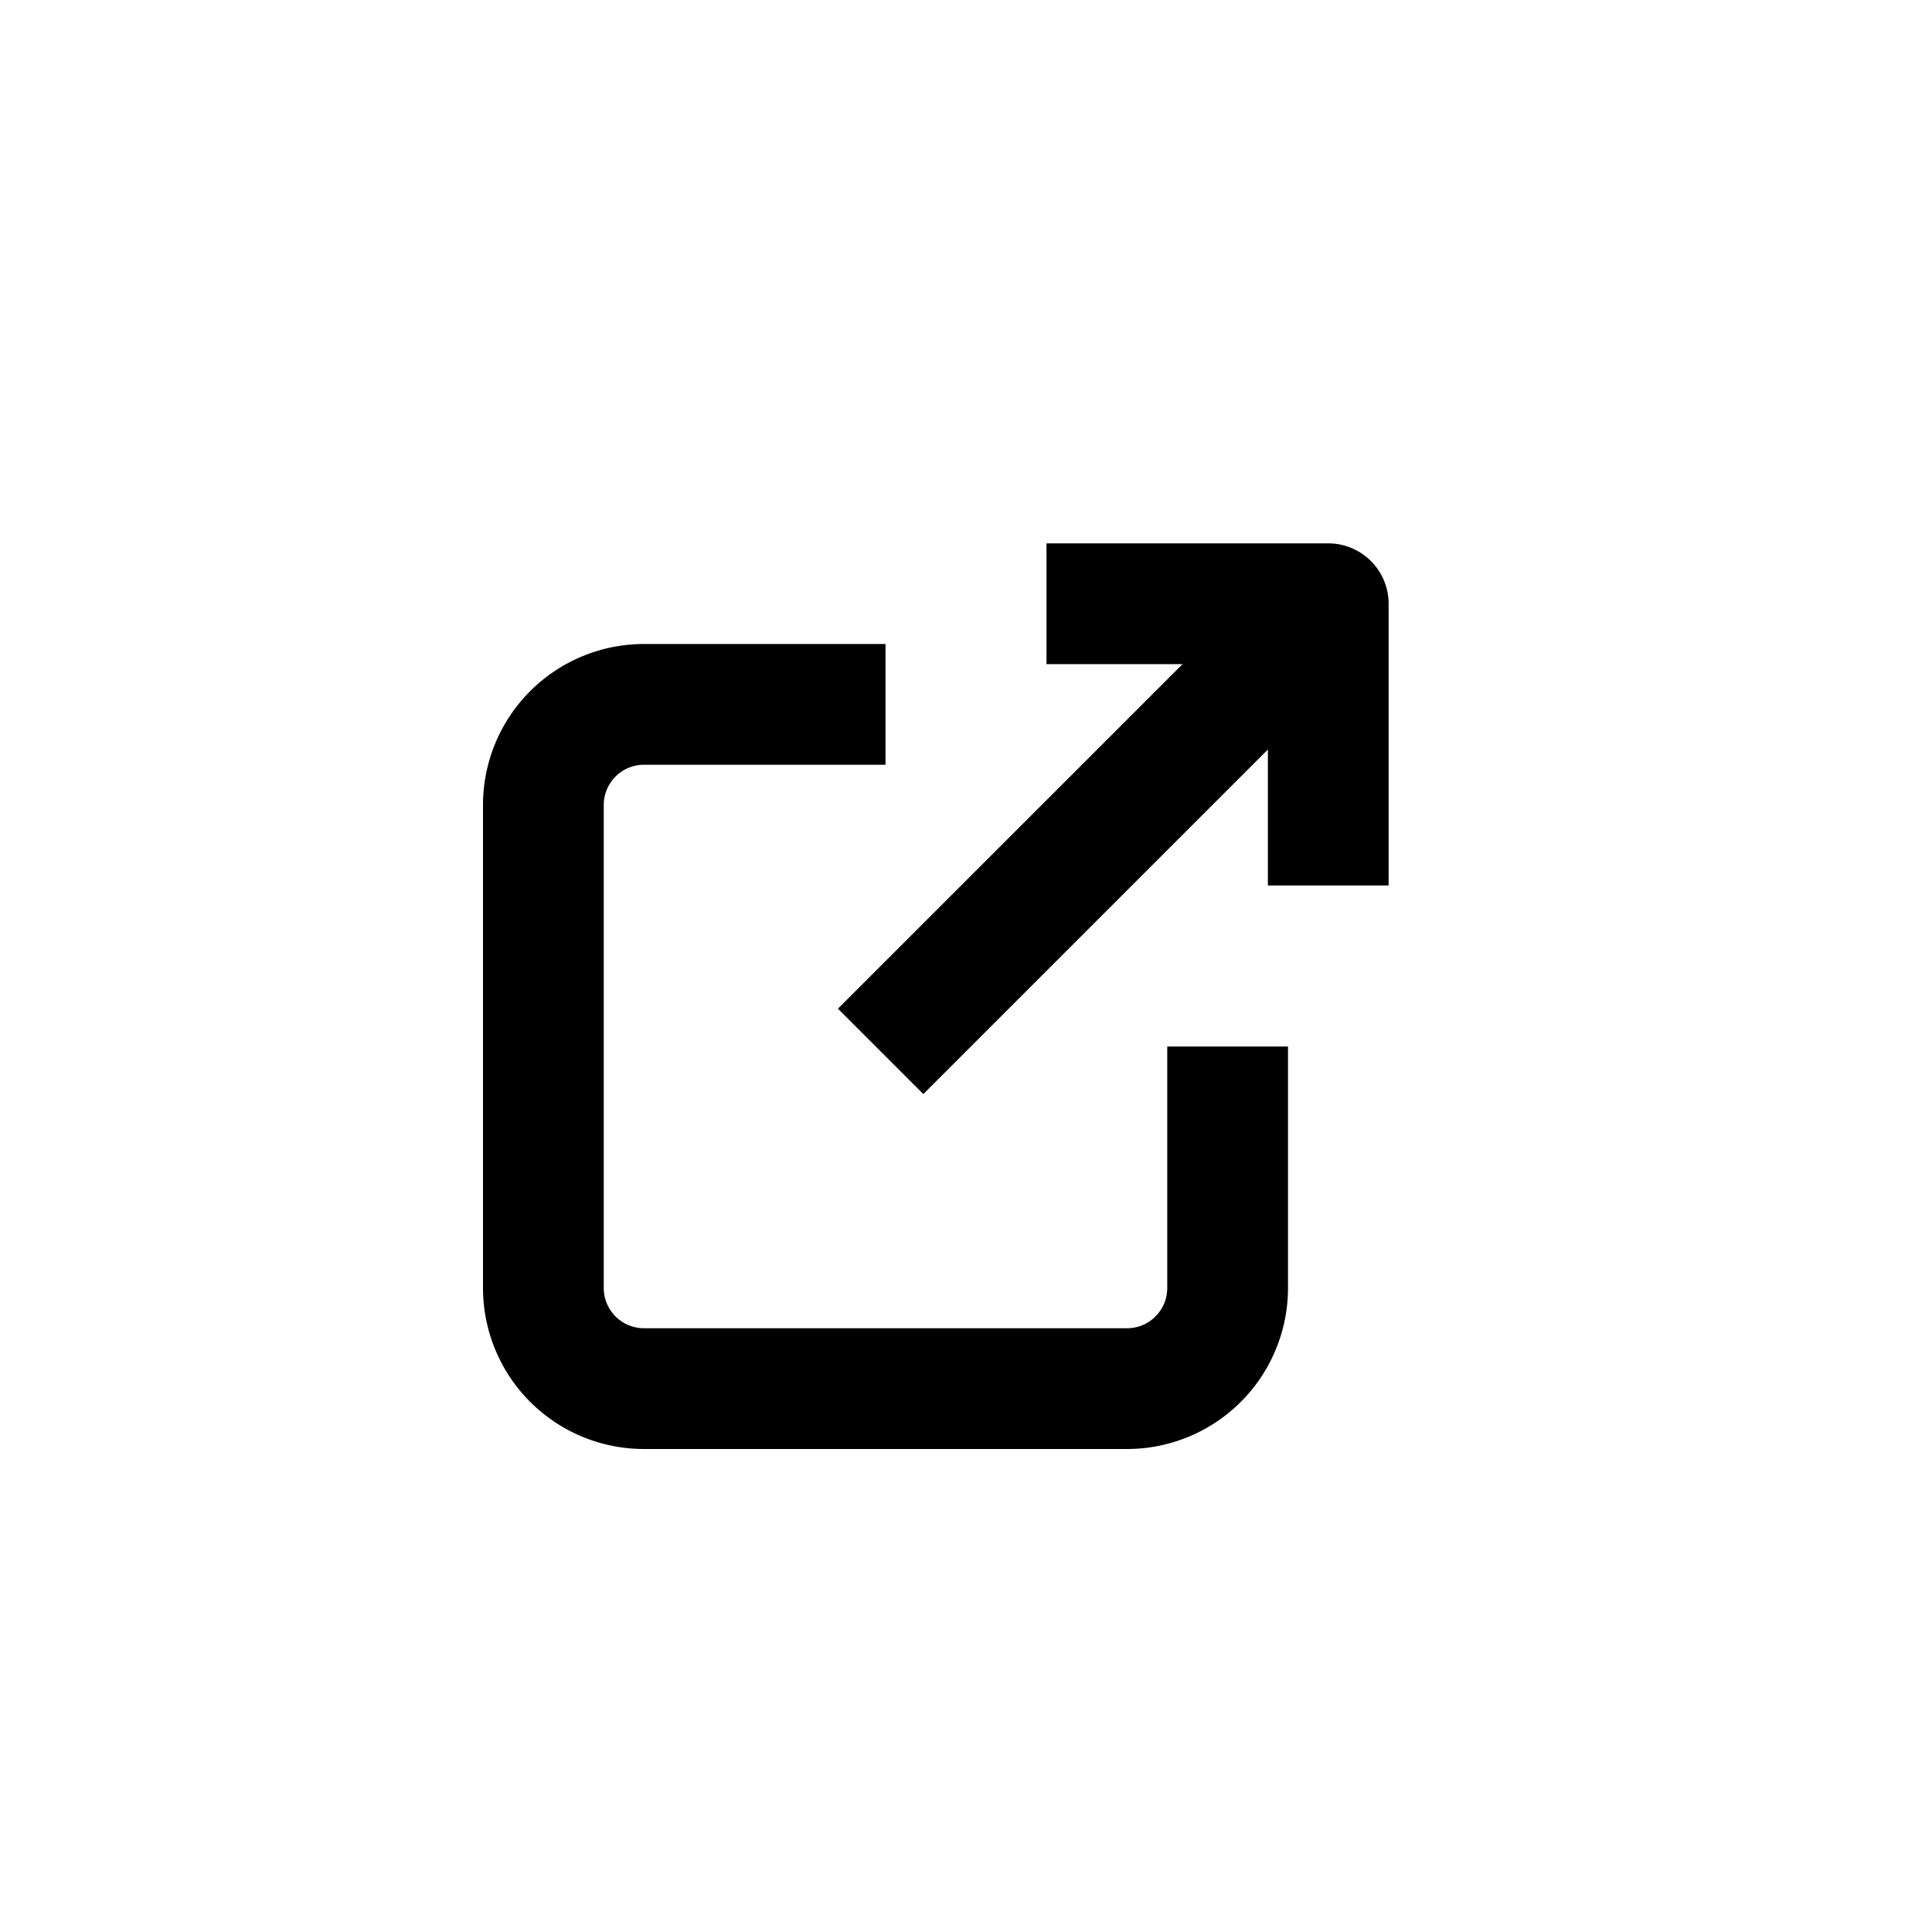 <svg width="24" height="24" viewBox="0 0 24 24" xmlns="http://www.w3.org/2000/svg"><g fill-rule="nonzero"><path d="M11 8v1.5H8a.5.5 0 0 0-.5.5v6a.5.5 0 0 0 .5.5h6a.5.5 0 0 0 .5-.5v-3H16v3a2 2 0 0 1-2 2H8a2 2 0 0 1-2-2v-6a2 2 0 0 1 2-2h3zM15.75 8.25V11h1.5V7.5a.75.75 0 0 0-.75-.75H13v1.5h2.75z"/><path d="M11.47 13.591l5.06-5.06-1.06-1.061-5.061 5.06z"/></g></svg>